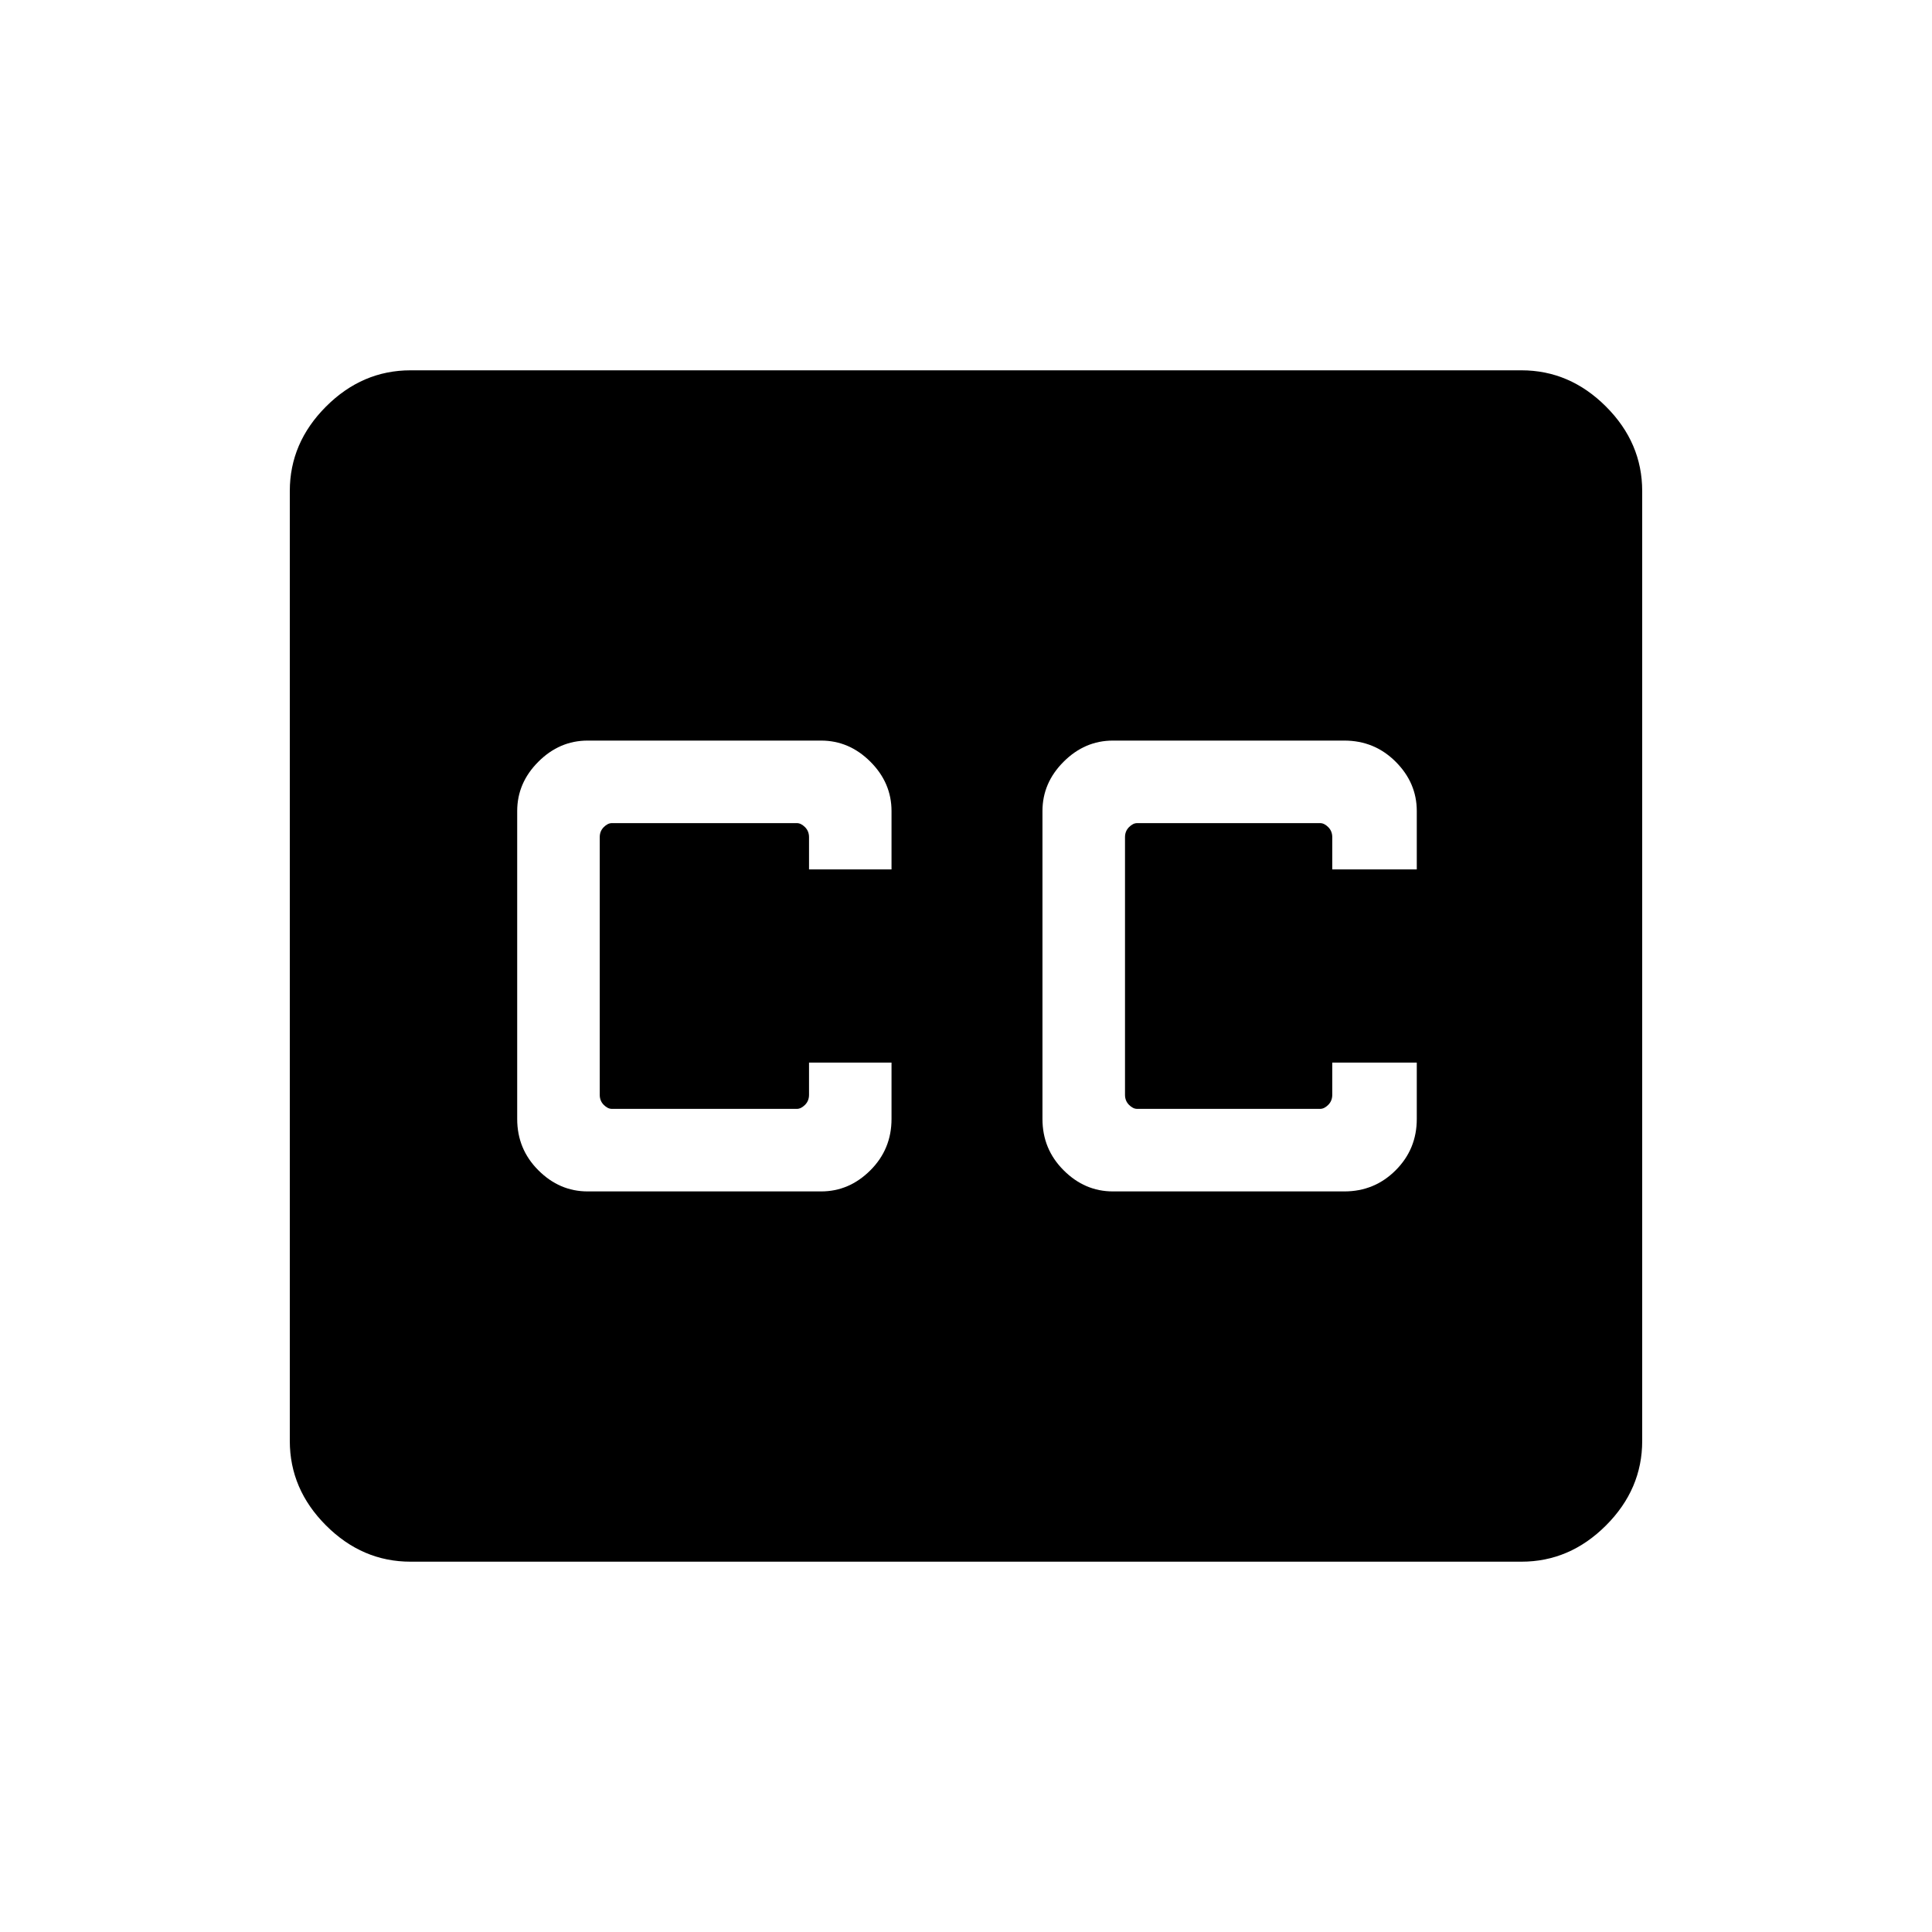 <svg xmlns="http://www.w3.org/2000/svg" height="40" width="40"><path d="M8.5 32.333q-1 0-1.75-.75T6 29.833V10.167q0-1 .75-1.75t1.75-.75h23q1 0 1.75.75t.75 1.75v19.666q0 1-.75 1.75t-1.75.75Zm3.667-7.666H17q.583 0 1.021-.438.437-.437.437-1.062V22H16.75v.667q0 .125-.083.208-.084.083-.167.083h-3.833q-.084 0-.167-.083t-.083-.208v-5.334q0-.125.083-.208.083-.083.167-.083H16.5q.083 0 .167.083.083.083.083.208V18h1.708v-1.208q0-.584-.437-1.021-.438-.438-1.021-.438h-4.833q-.584 0-1.021.438-.438.437-.438 1.021v6.375q0 .625.438 1.062.437.438 1.021.438Zm10.875 0h4.791q.625 0 1.063-.438.437-.437.437-1.062V22h-1.75v.667q0 .125-.083.208-.083.083-.167.083h-3.791q-.084 0-.167-.083t-.083-.208v-5.334q0-.125.083-.208.083-.083.167-.083h3.791q.084 0 .167.083t.083.208V18h1.75v-1.208q0-.584-.437-1.021-.438-.438-1.063-.438h-4.791q-.584 0-1.021.438-.438.437-.438 1.021v6.375q0 .625.438 1.062.437.438 1.021.438Z"/></svg>